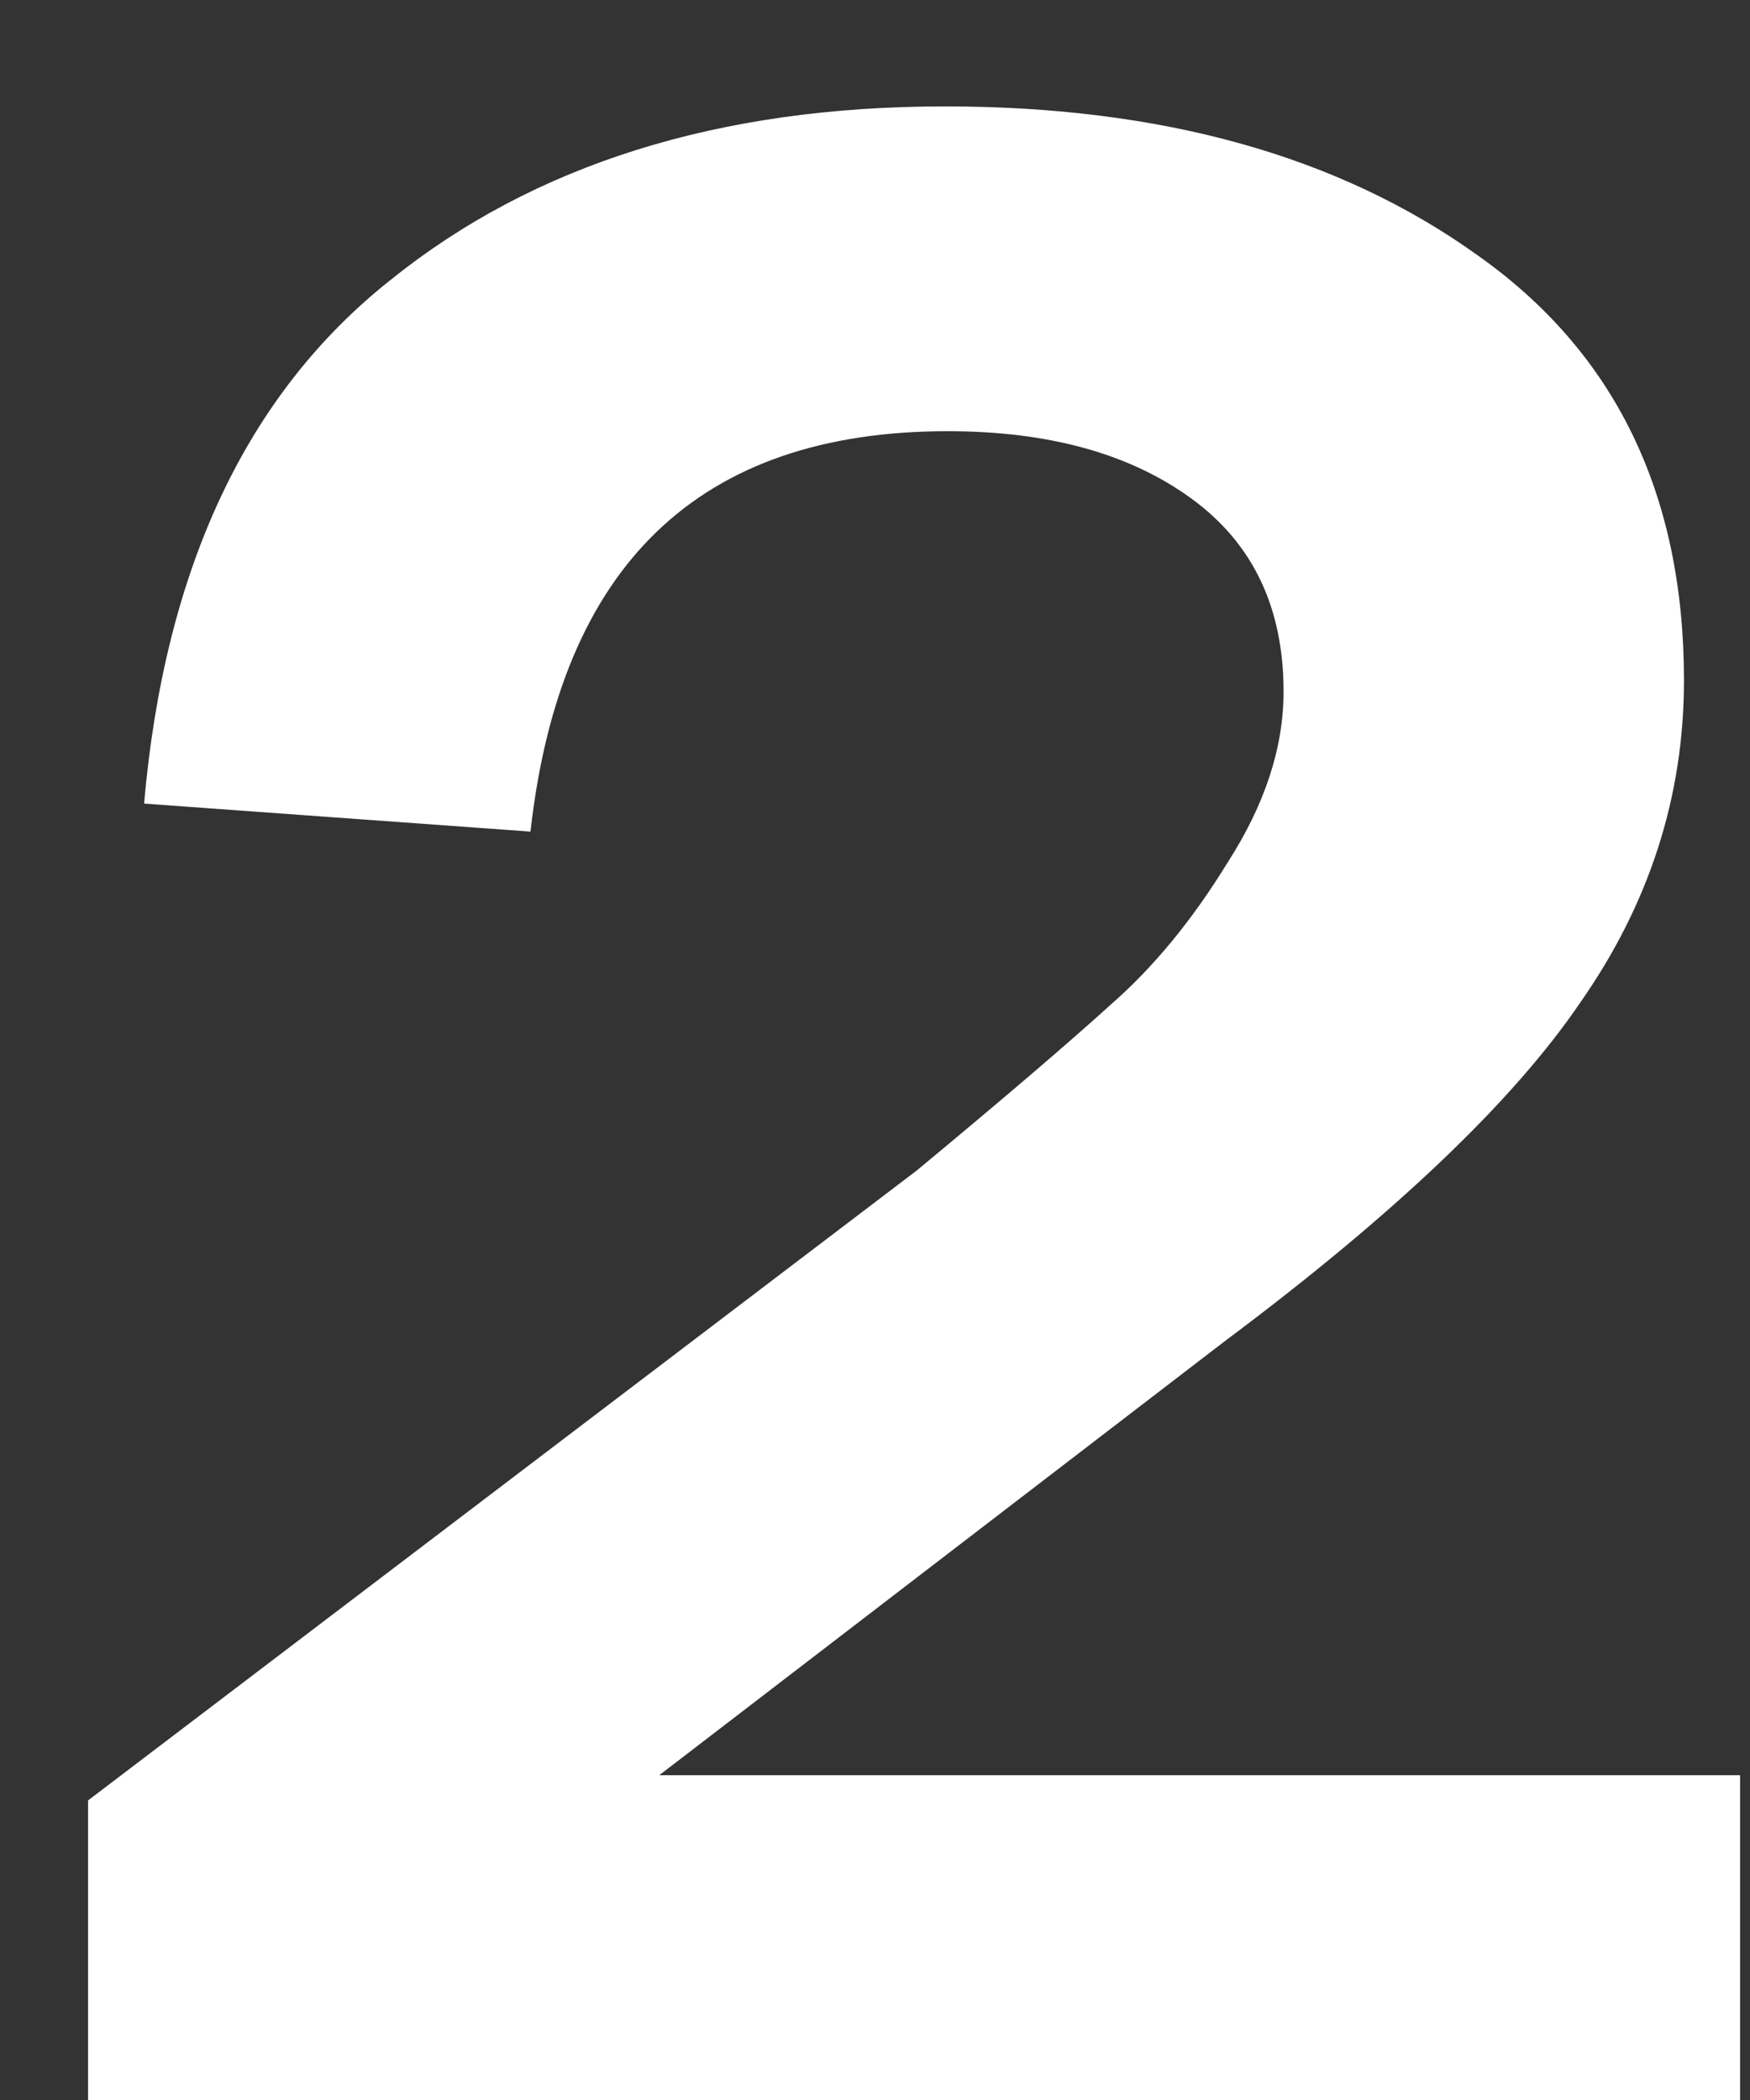 <svg width="15" height="18" viewBox="0 0 15 18" fill="none" xmlns="http://www.w3.org/2000/svg">
<rect x="0" y="0" width="15" height="18" fill="#333333" stroke="none"/>
<path d="M5.651 15.216H14.915V18H0.755V15.432L7.859 10.032C8.611 9.408 9.163 8.936 9.515 8.616C9.883 8.296 10.219 7.888 10.523 7.392C10.842 6.896 11.002 6.408 11.002 5.928C11.002 5.208 10.739 4.656 10.21 4.272C9.683 3.888 8.987 3.696 8.123 3.696C5.995 3.696 4.803 4.84 4.547 7.128L1.235 6.888C1.411 4.872 2.115 3.376 3.347 2.4C4.579 1.408 6.163 0.912 8.099 0.912C9.955 0.912 11.475 1.336 12.659 2.184C13.842 3.016 14.434 4.232 14.434 5.832C14.434 6.824 14.139 7.744 13.546 8.592C12.97 9.44 11.954 10.408 10.498 11.496L5.651 15.216Z" fill="white"/>
</svg>
